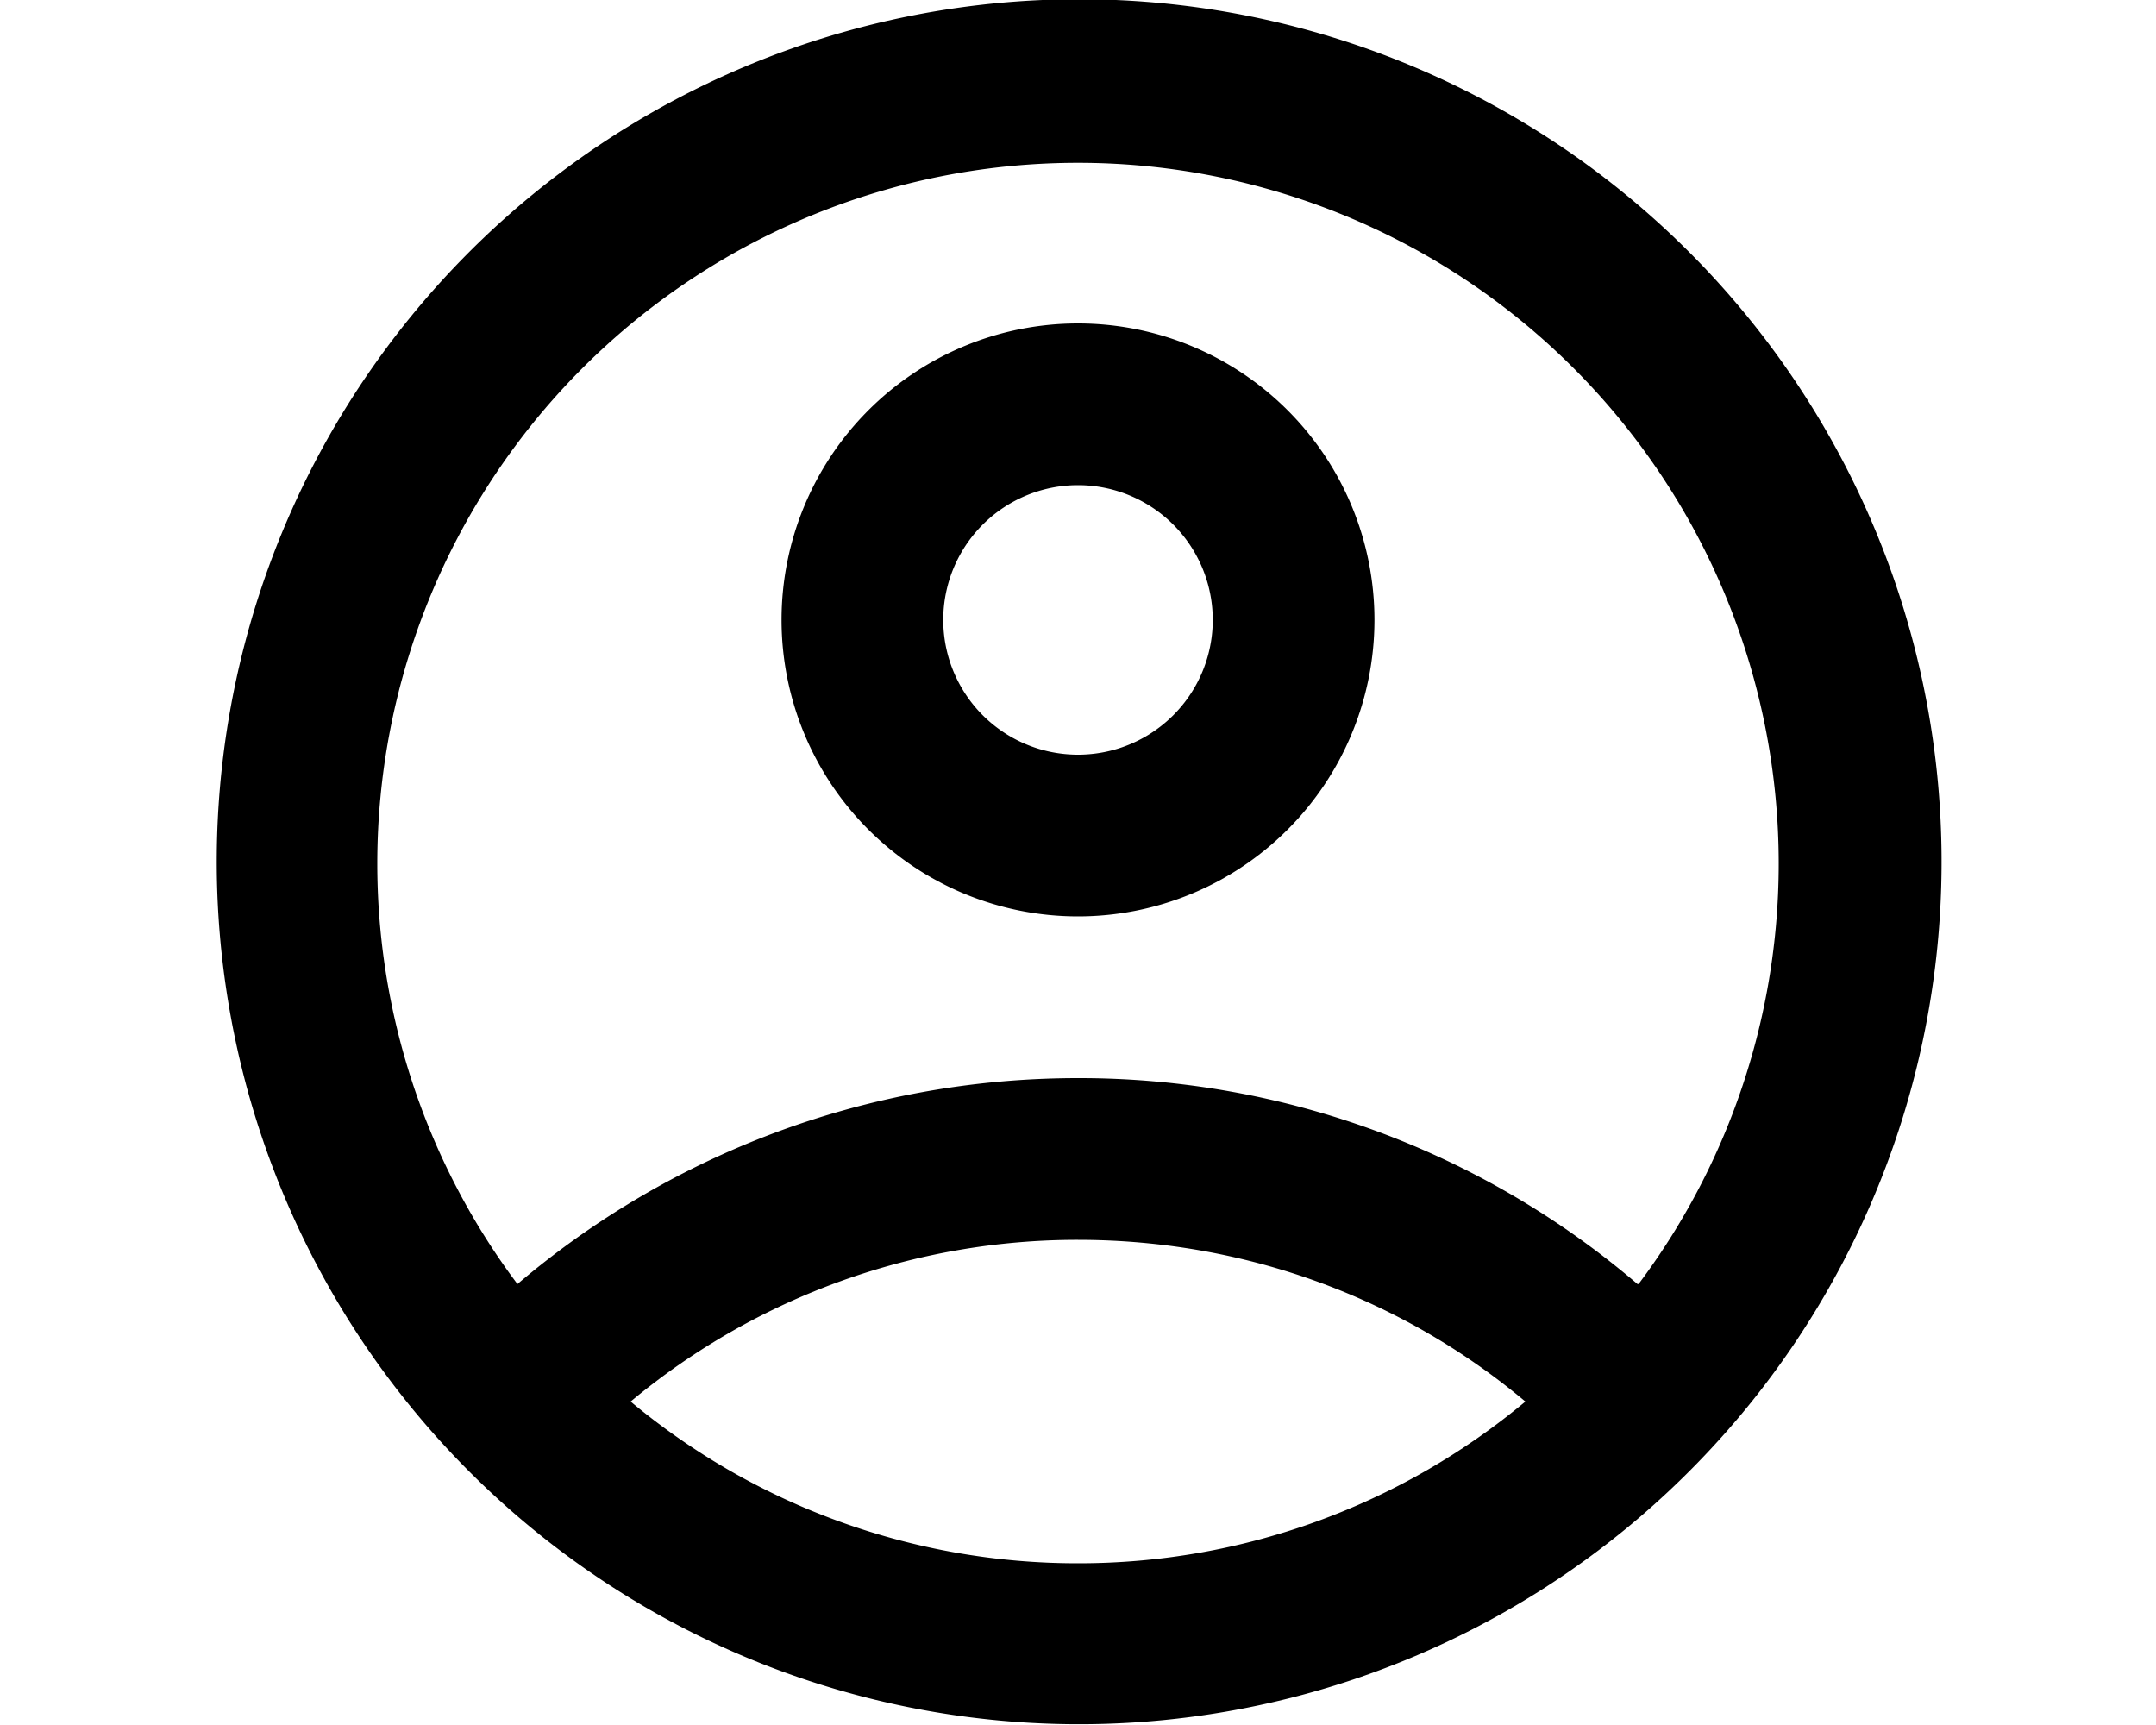 <svg xmlns="http://www.w3.org/2000/svg" viewBox="0 0 20 16" fill="currentColor">
  <path fill-rule="evenodd" d="M10 8.5A2.75 2.75 0 1 0 10 3a2.75 2.75 0 0 0 0 5.5zM10 7a1.25 1.25 0 1 1 0-2.5A1.25 1.25 0 0 1 10 7z"/>
  <path fill-rule="evenodd" d="M16.25 13a8 8 0 1 0-1.06 1.09A8.05 8.05 0 0 0 16.25 13zm-1.06-1.09A7.97 7.97 0 0 0 10 10c-1.98 0-3.8.72-5.2 1.91a6.5 6.5 0 1 1 10.4 0zM14.15 13A6.47 6.47 0 0 1 10 14.5 6.47 6.47 0 0 1 5.85 13 6.47 6.47 0 0 1 10 11.5c1.58 0 3.03.56 4.15 1.5z"/>
</svg>

